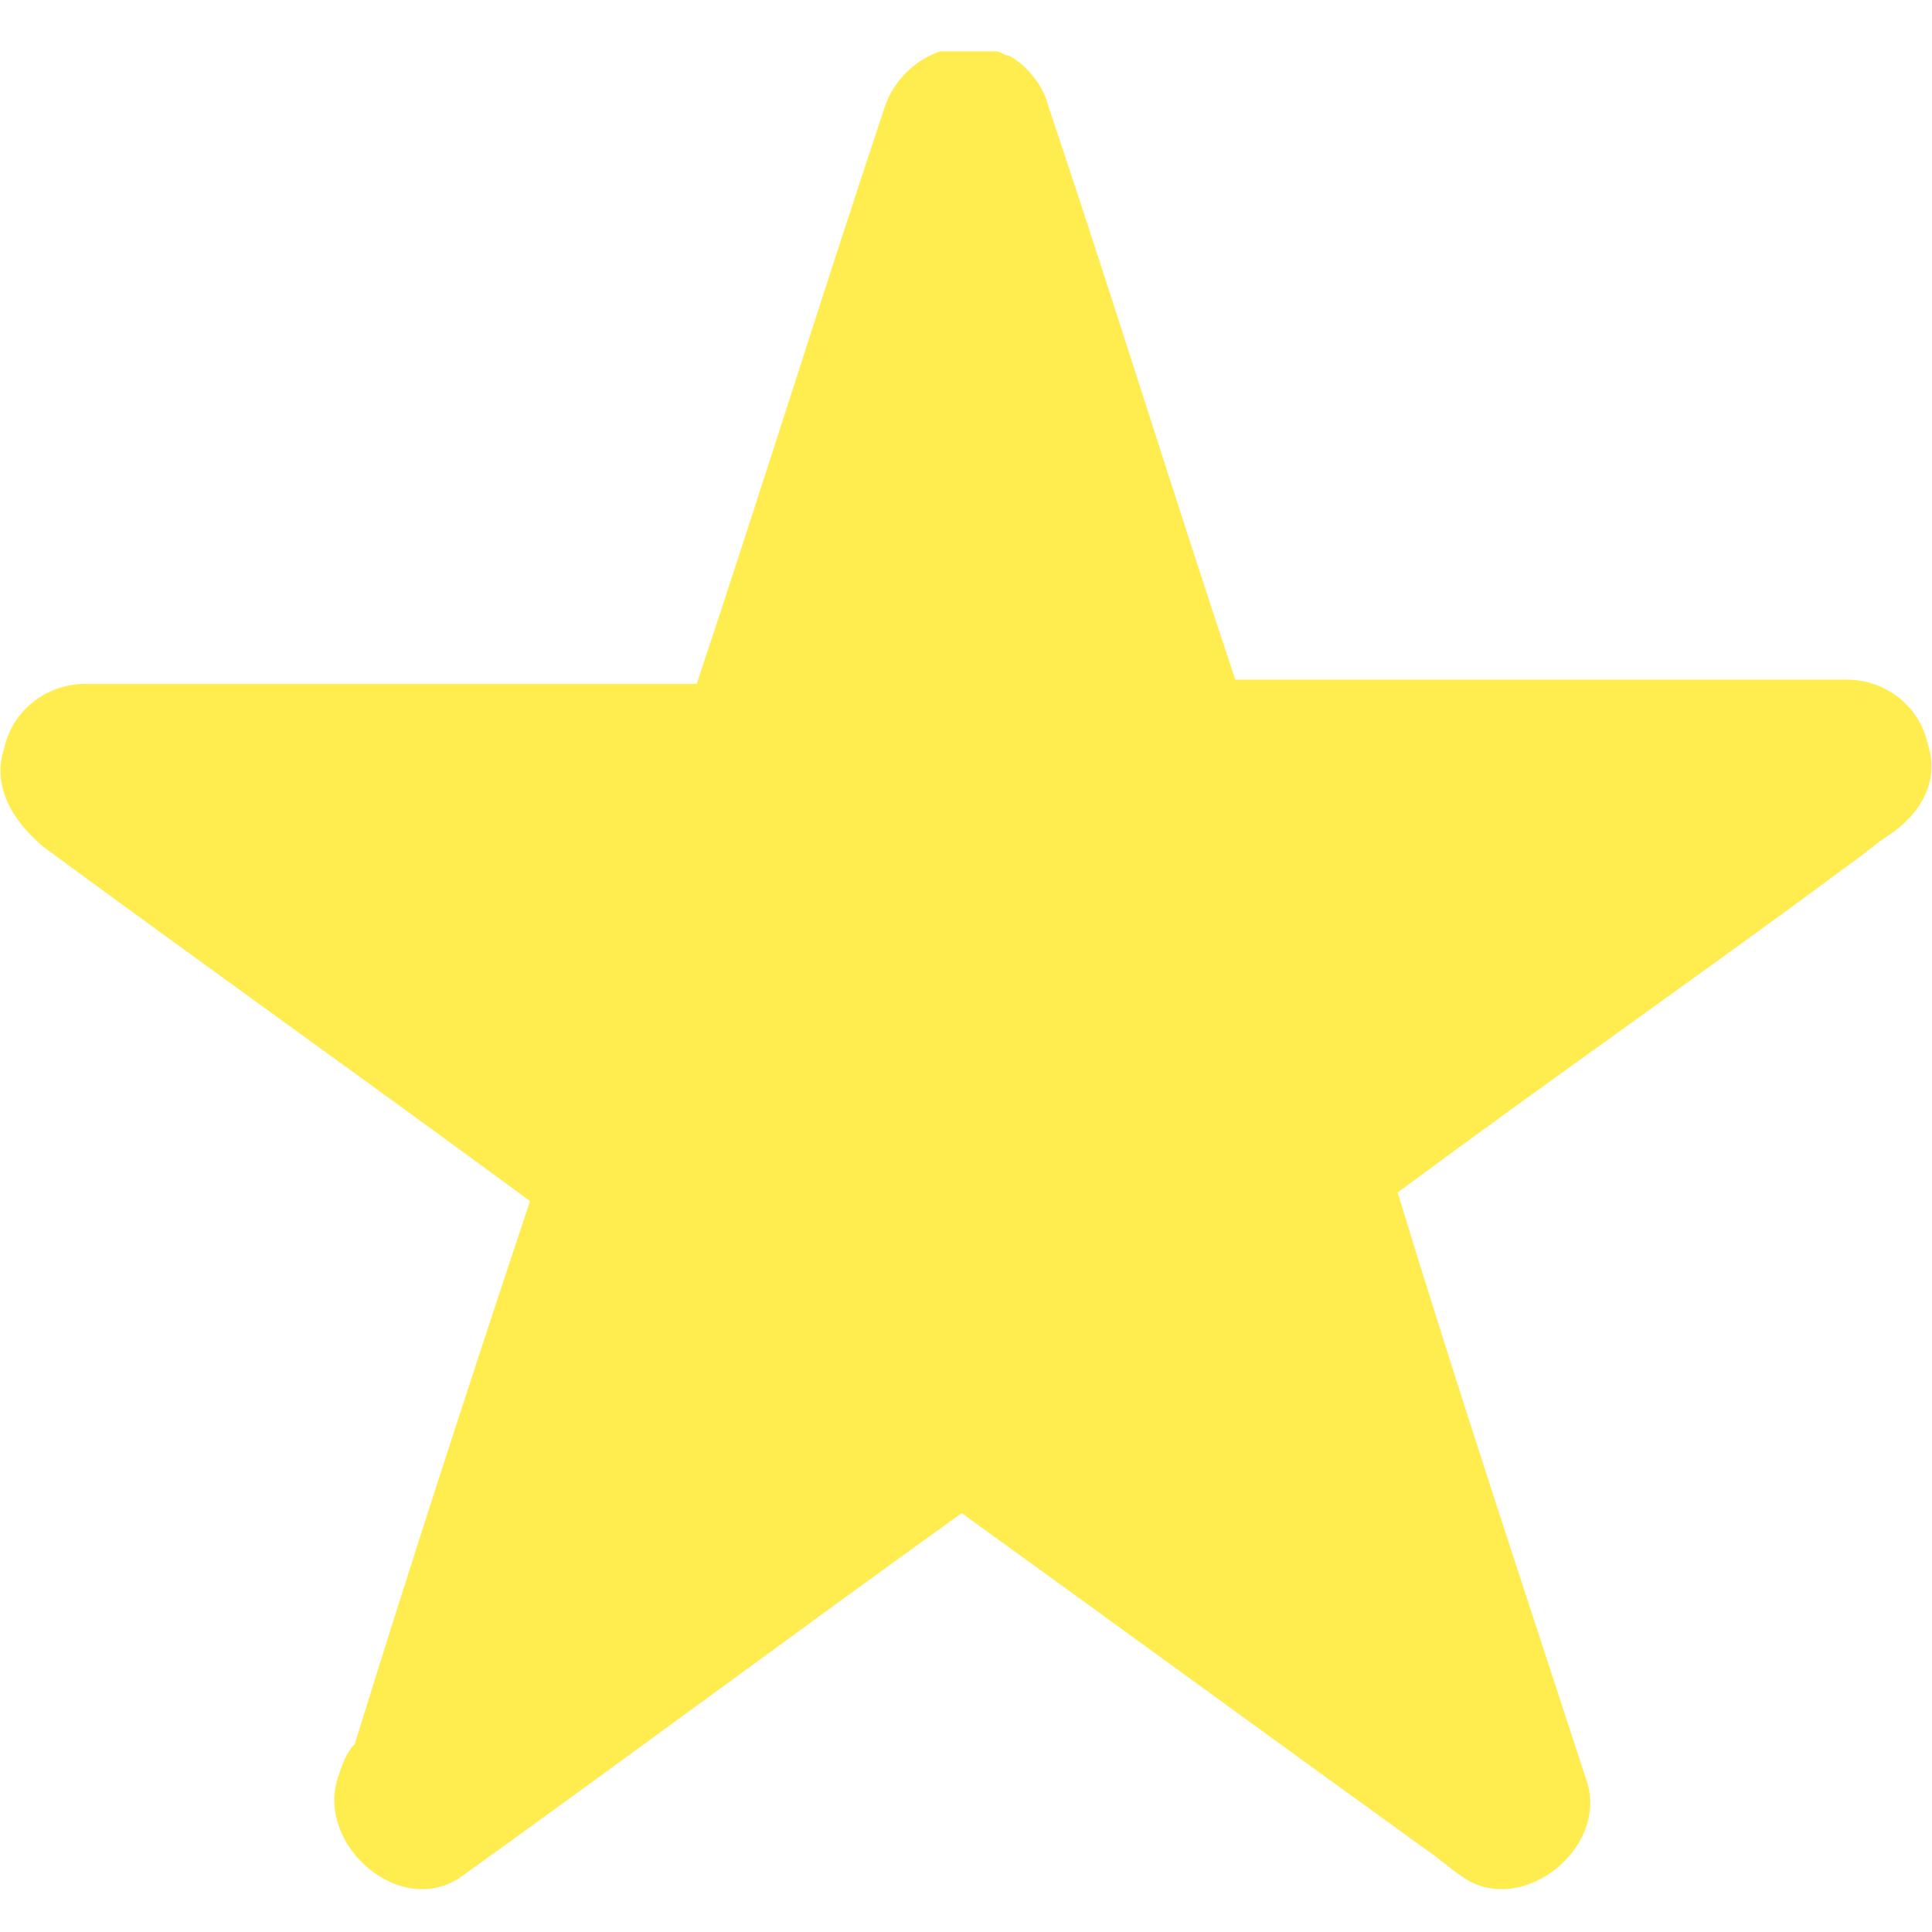 <?xml version="1.0" encoding="utf-8"?>
<!-- Generator: Adobe Illustrator 22.0.1, SVG Export Plug-In . SVG Version: 6.00 Build 0)  -->
<svg version="1.1" id="Capa_1" xmlns="http://www.w3.org/2000/svg" xmlns:xlink="http://www.w3.org/1999/xlink" x="0px" y="0px"
	 viewBox="0 0 45.2 45.2" style="enable-background:new 0 0 45.2 45.2;" xml:space="preserve">
<style type="text/css">
	.st0{fill:#FFED50;}
</style>
<g>
	<path class="st0" d="M45.1,17.4c-0.2-0.9-1-1.5-1.9-1.5c-4.8,0-9.5,0-14.3,0c-1.4-4.2-2.7-8.4-4.1-12.6c-0.1-0.3-0.2-0.6-0.3-0.9
		c0,0,0,0,0,0C24.4,2,24,1.5,23.6,1.3c0,0,0,0,0,0c-0.1,0-0.2-0.1-0.3-0.1c0,0-0.1,0-0.1,0c0,0,0,0-0.1,0c0,0-0.1,0-0.1,0
		c-0.1,0-0.1,0-0.2,0c-0.1,0-0.1,0-0.2,0c-0.1,0-0.2,0-0.2,0c0,0-0.1,0-0.1,0c-0.1,0-0.1,0-0.2,0c0,0-0.1,0-0.1,0c0,0,0,0,0,0
		c-0.6,0.2-1.1,0.7-1.3,1.3c0,0,0,0,0,0c-1.5,4.5-2.9,9-4.4,13.5c-4.4,0-8.9,0-13.3,0c-0.3,0-0.7,0-1,0c-0.9,0-1.7,0.6-1.9,1.5
		c-0.3,0.9,0.2,1.7,0.9,2.3c3.8,2.8,7.6,5.5,11.4,8.3c-1.4,4.2-2.8,8.5-4.1,12.7C8.1,41,8,41.3,7.9,41.6c-0.5,1.6,1.5,3.3,2.9,2.3
		c3.9-2.8,7.8-5.7,11.7-8.5c3.6,2.6,7.3,5.3,10.9,7.9c0.3,0.2,0.5,0.4,0.8,0.6c1.4,1,3.5-0.7,2.9-2.3c-1.5-4.6-3-9.1-4.4-13.7
		c3.5-2.6,7.1-5.1,10.6-7.7c0.3-0.2,0.5-0.4,0.8-0.6C44.9,19.1,45.4,18.3,45.1,17.4z M23.6,31.2c-0.5-0.4-1.5-0.4-2,0
		c-2.6,1.9-5.3,3.8-7.9,5.8c0.9-2.8,1.8-5.5,2.7-8.3c0.1-0.3,0.2-0.6,0.3-0.9c0.3-0.9-0.2-1.7-0.9-2.3c-2.5-1.8-5.1-3.7-7.6-5.5
		c2.9,0,5.7,0,8.6,0c0.3,0,0.7,0,1,0c0.9,0,1.7-0.6,1.9-1.5c1-3,2-6,2.9-9c0.9,2.7,1.8,5.4,2.6,8.1c0.1,0.3,0.2,0.6,0.3,0.9
		c0.3,0.9,1,1.5,1.9,1.5c3.2,0,6.4,0,9.6,0c-2.3,1.6-4.5,3.3-6.8,4.9c-0.3,0.2-0.5,0.4-0.8,0.6c-0.7,0.5-1.2,1.3-0.9,2.3
		c1,3.1,2,6.1,3,9.2c-2.4-1.7-4.7-3.4-7.1-5.2C24.1,31.6,23.9,31.4,23.6,31.2z"/>
</g>
<polygon class="st0" points="8,19.1 17.8,19.1 21.9,9 23.6,10 26.8,18.4 37.8,19.1 37,20.8 29.7,26.8 33.4,38.5 22.9,31.7 
	12.6,39.2 14.2,27.1 7.1,19.7 "/>
</svg>
